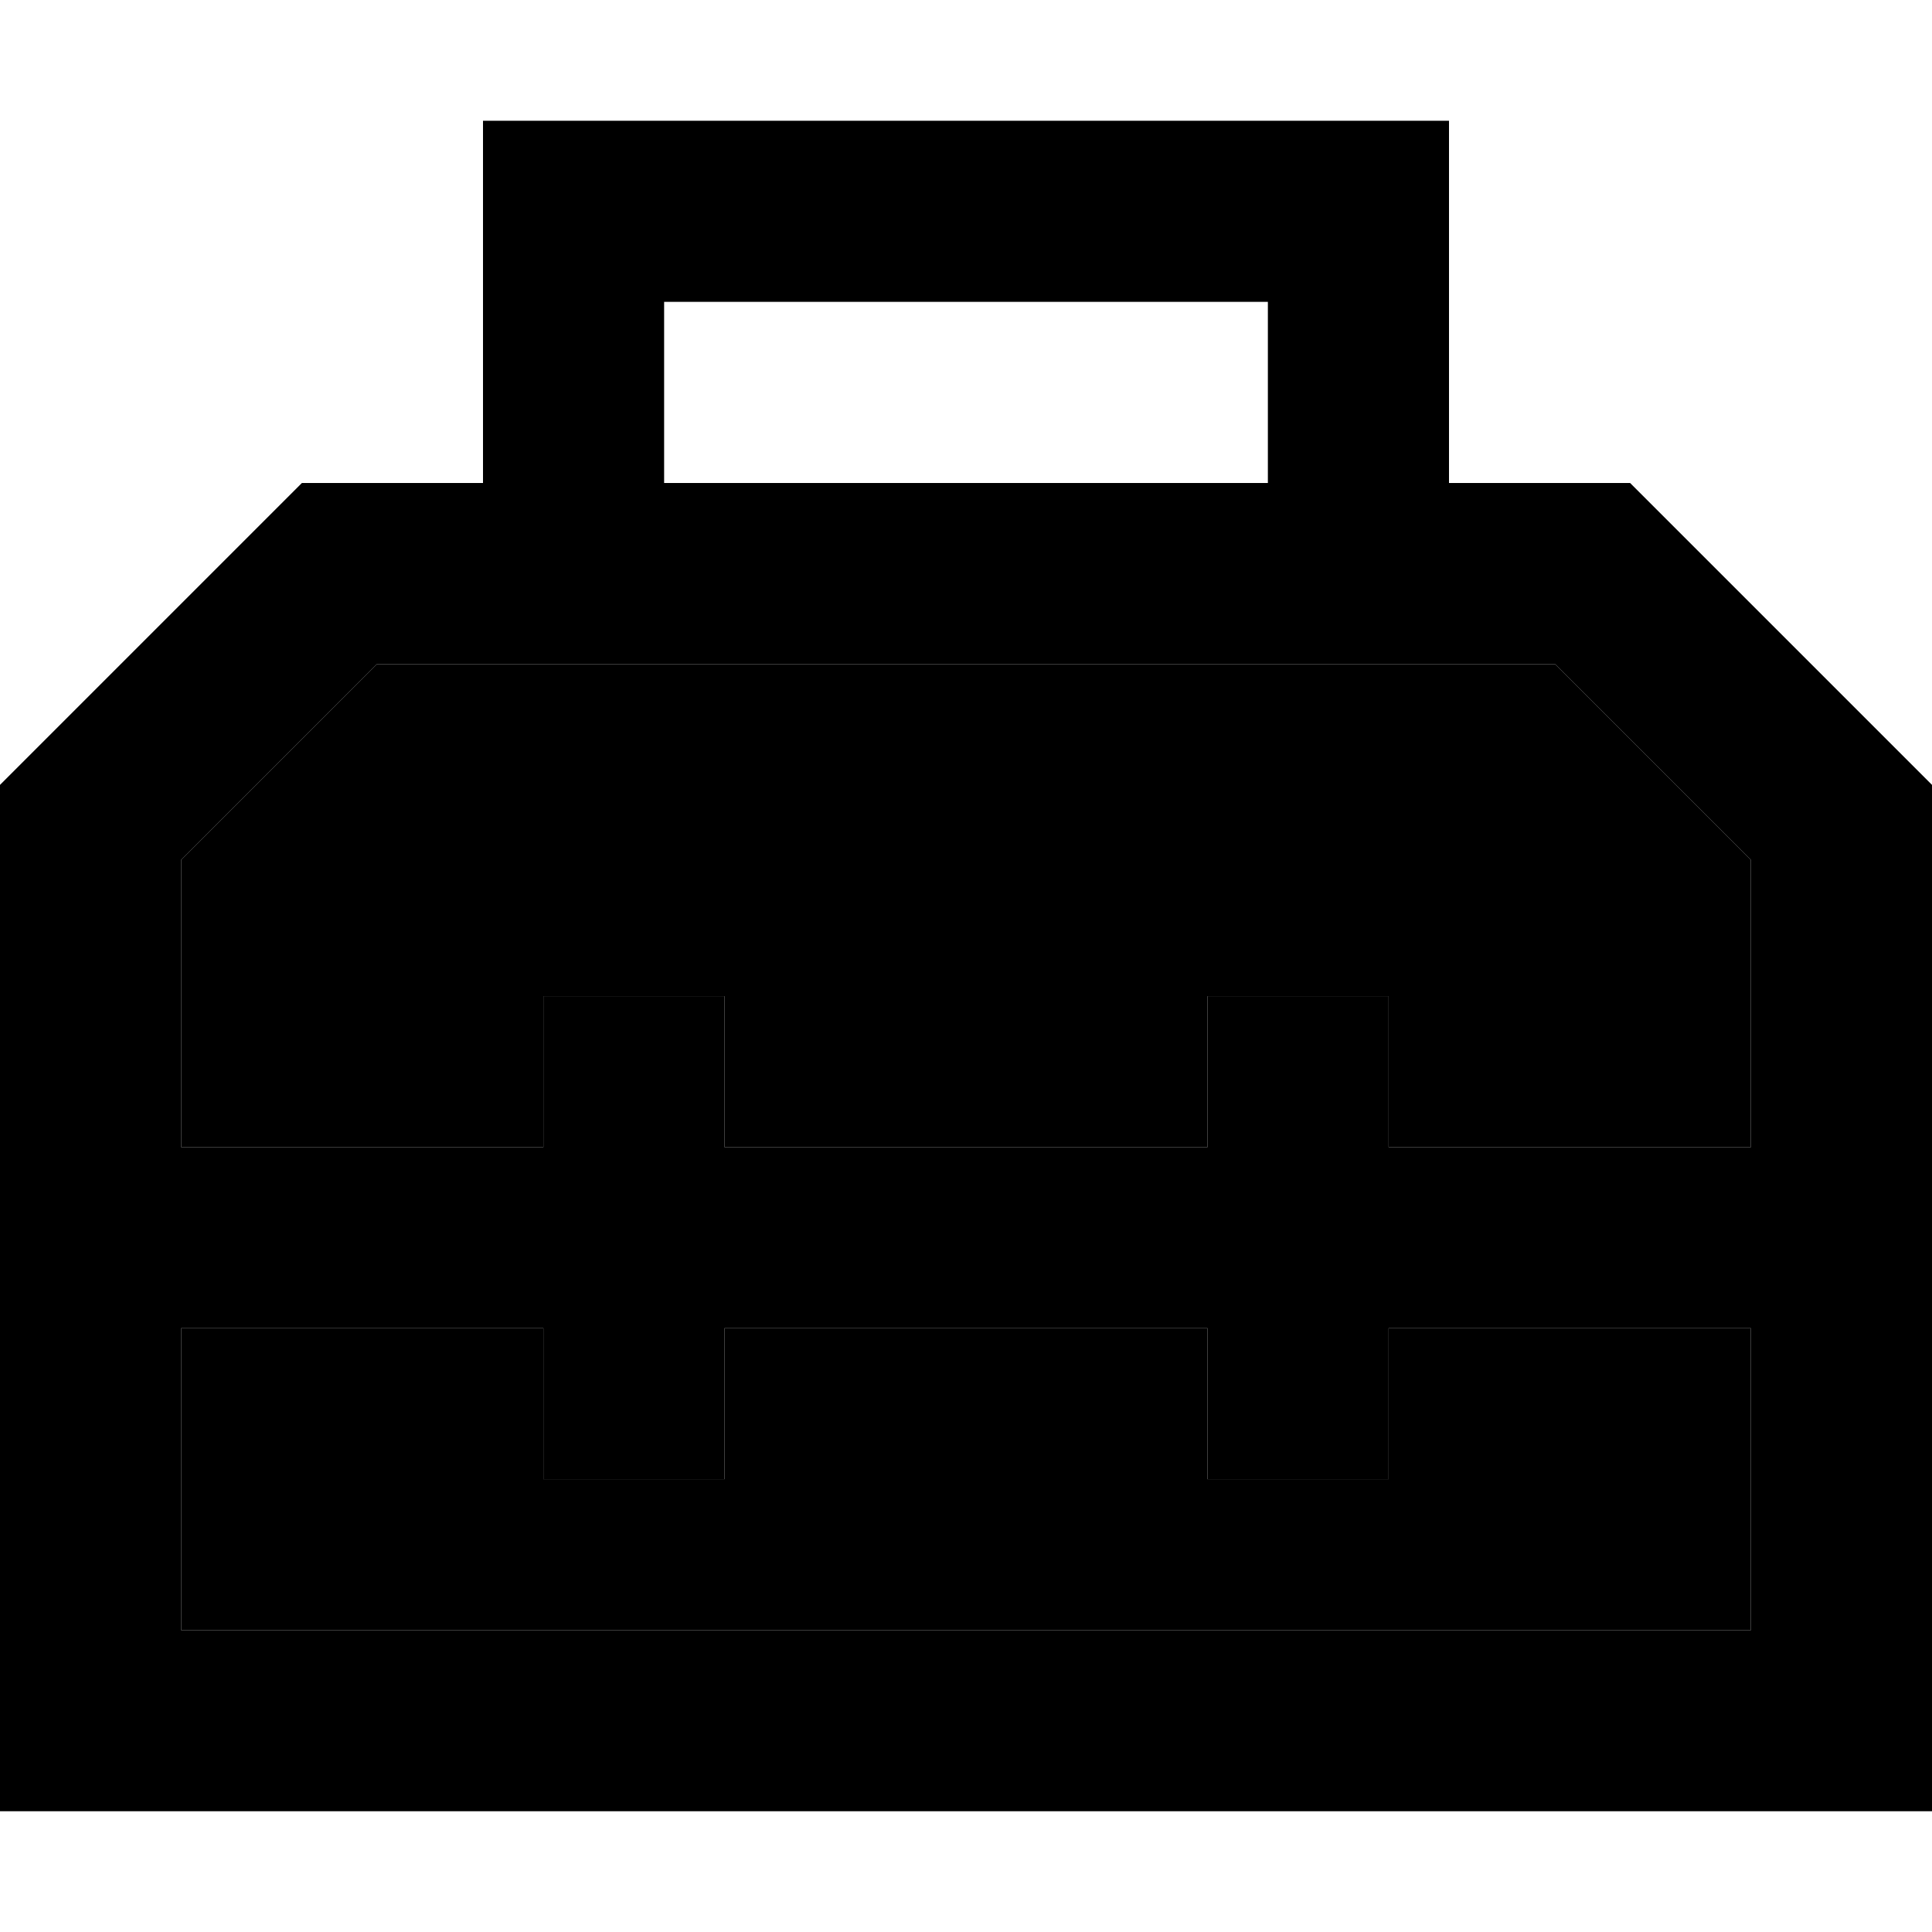 <svg xmlns="http://www.w3.org/2000/svg" viewBox="0 0 512 512"><path class="pr-icon-duotone-secondary" d="M48 227.9L48 304l96 0 0-16 0-24 48 0 0 24 0 16 128 0 0-16 0-24 48 0 0 24 0 16 96 0 0-76.1L412.1 176 99.9 176 48 227.9zM48 352l0 80 416 0 0-80-96 0 0 16 0 24-48 0 0-24 0-16-128 0 0 16 0 24-48 0 0-24 0-16-96 0z"/><path class="pr-icon-duotone-primary" d="M128 32l24 0 208 0 24 0 0 24 0 72 48 0 80 80 0 96 0 48 0 80 0 48-48 0L48 480 0 480l0-48 0-80 0-48 0-96 80-80 48 0 0-72 0-24zM48 352l0 80 416 0 0-80-96 0 0 16 0 24-48 0 0-24 0-16-128 0 0 16 0 24-48 0 0-24 0-16-96 0zm416-48l0-76.1L412.1 176 99.9 176 48 227.9 48 304l96 0 0-16 0-24 48 0 0 24 0 16 128 0 0-16 0-24 48 0 0 24 0 16 96 0zM336 80L176 80l0 48 160 0 0-48z"/></svg>